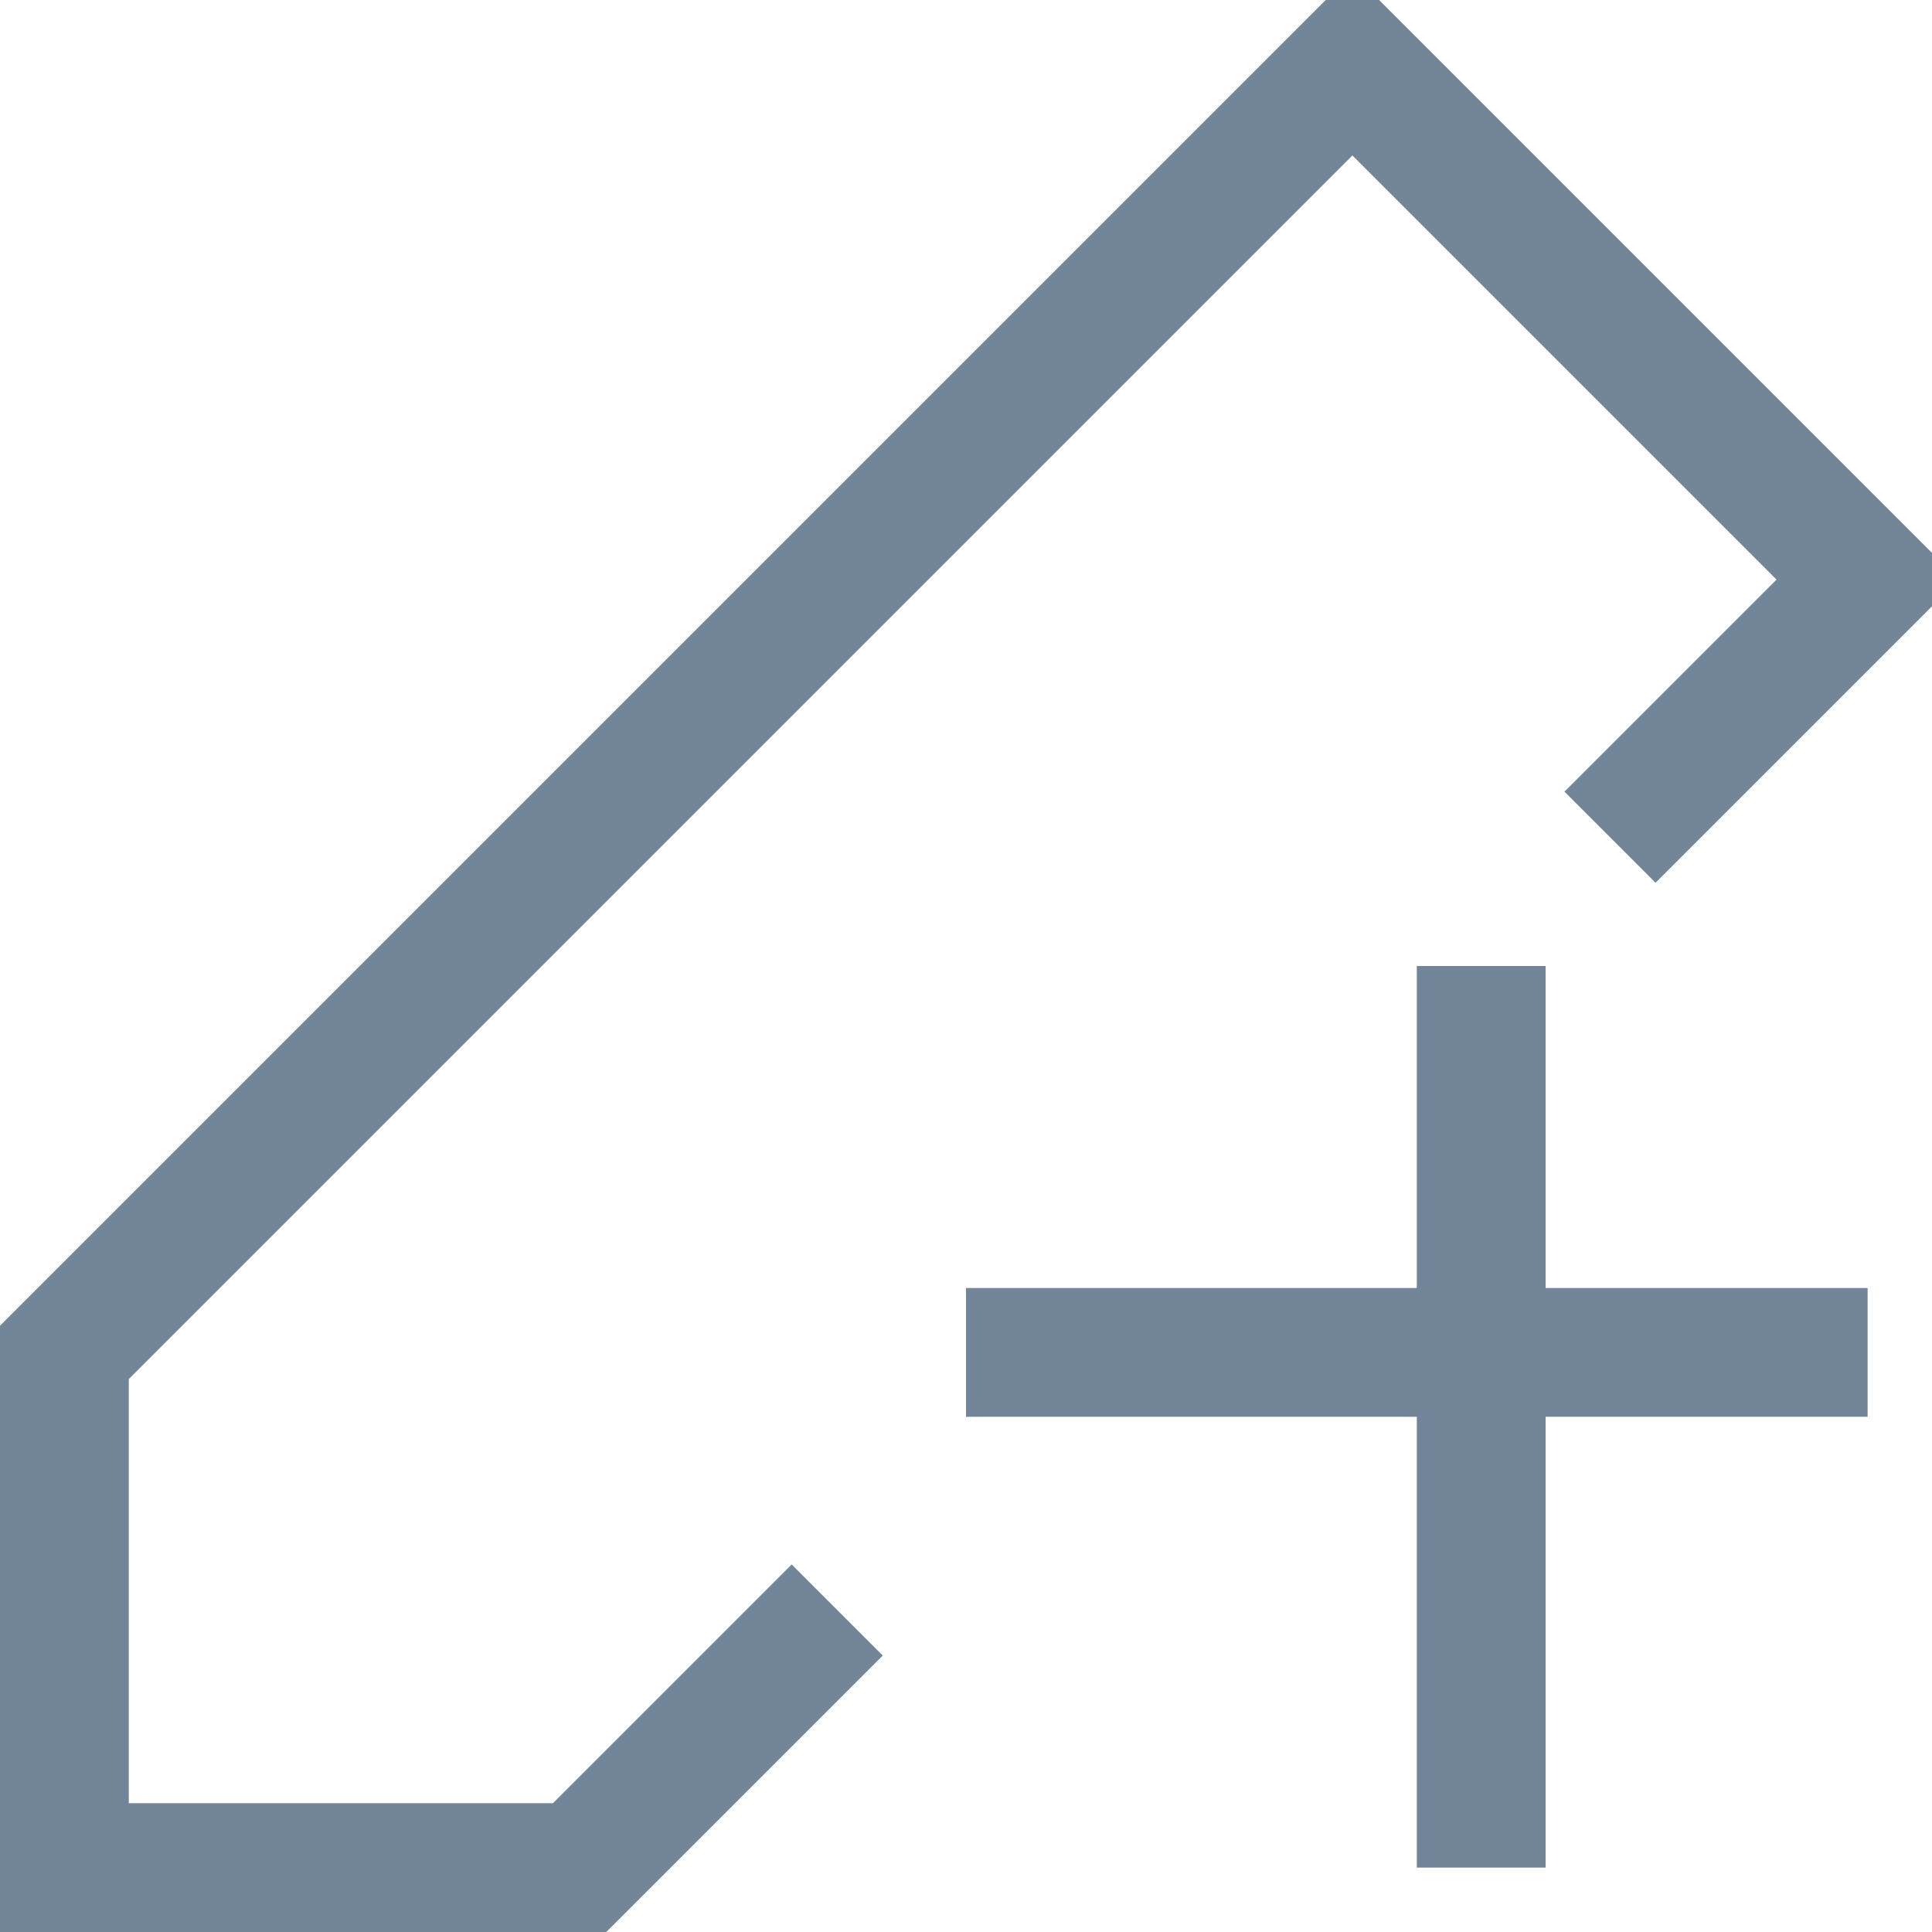 <svg id="icon" xmlns="http://www.w3.org/2000/svg" width="15" height="15" viewBox="0 0 15 15">
  <defs>
    <style>
      .cls-1 {
        fill: none;
        stroke: #738599;
        stroke-width: 1px;
        fill-rule: evenodd;
      }
    </style>
  </defs>
  <path id="edit" class="cls-1" d="M968,122l-2,2h-4l0-4,10-10,4,4-2,2" transform="translate(-961.5 -109.5)"/>
  <g id="_" data-name="+">
    <path class="cls-1" d="M973,117v7" transform="translate(-961.5 -109.5)"/>
    <path id="Rectangle_54_copy" data-name="Rectangle 54 copy" class="cls-1" d="M969,120h7" transform="translate(-961.5 -109.5)"/>
  </g>
</svg>
